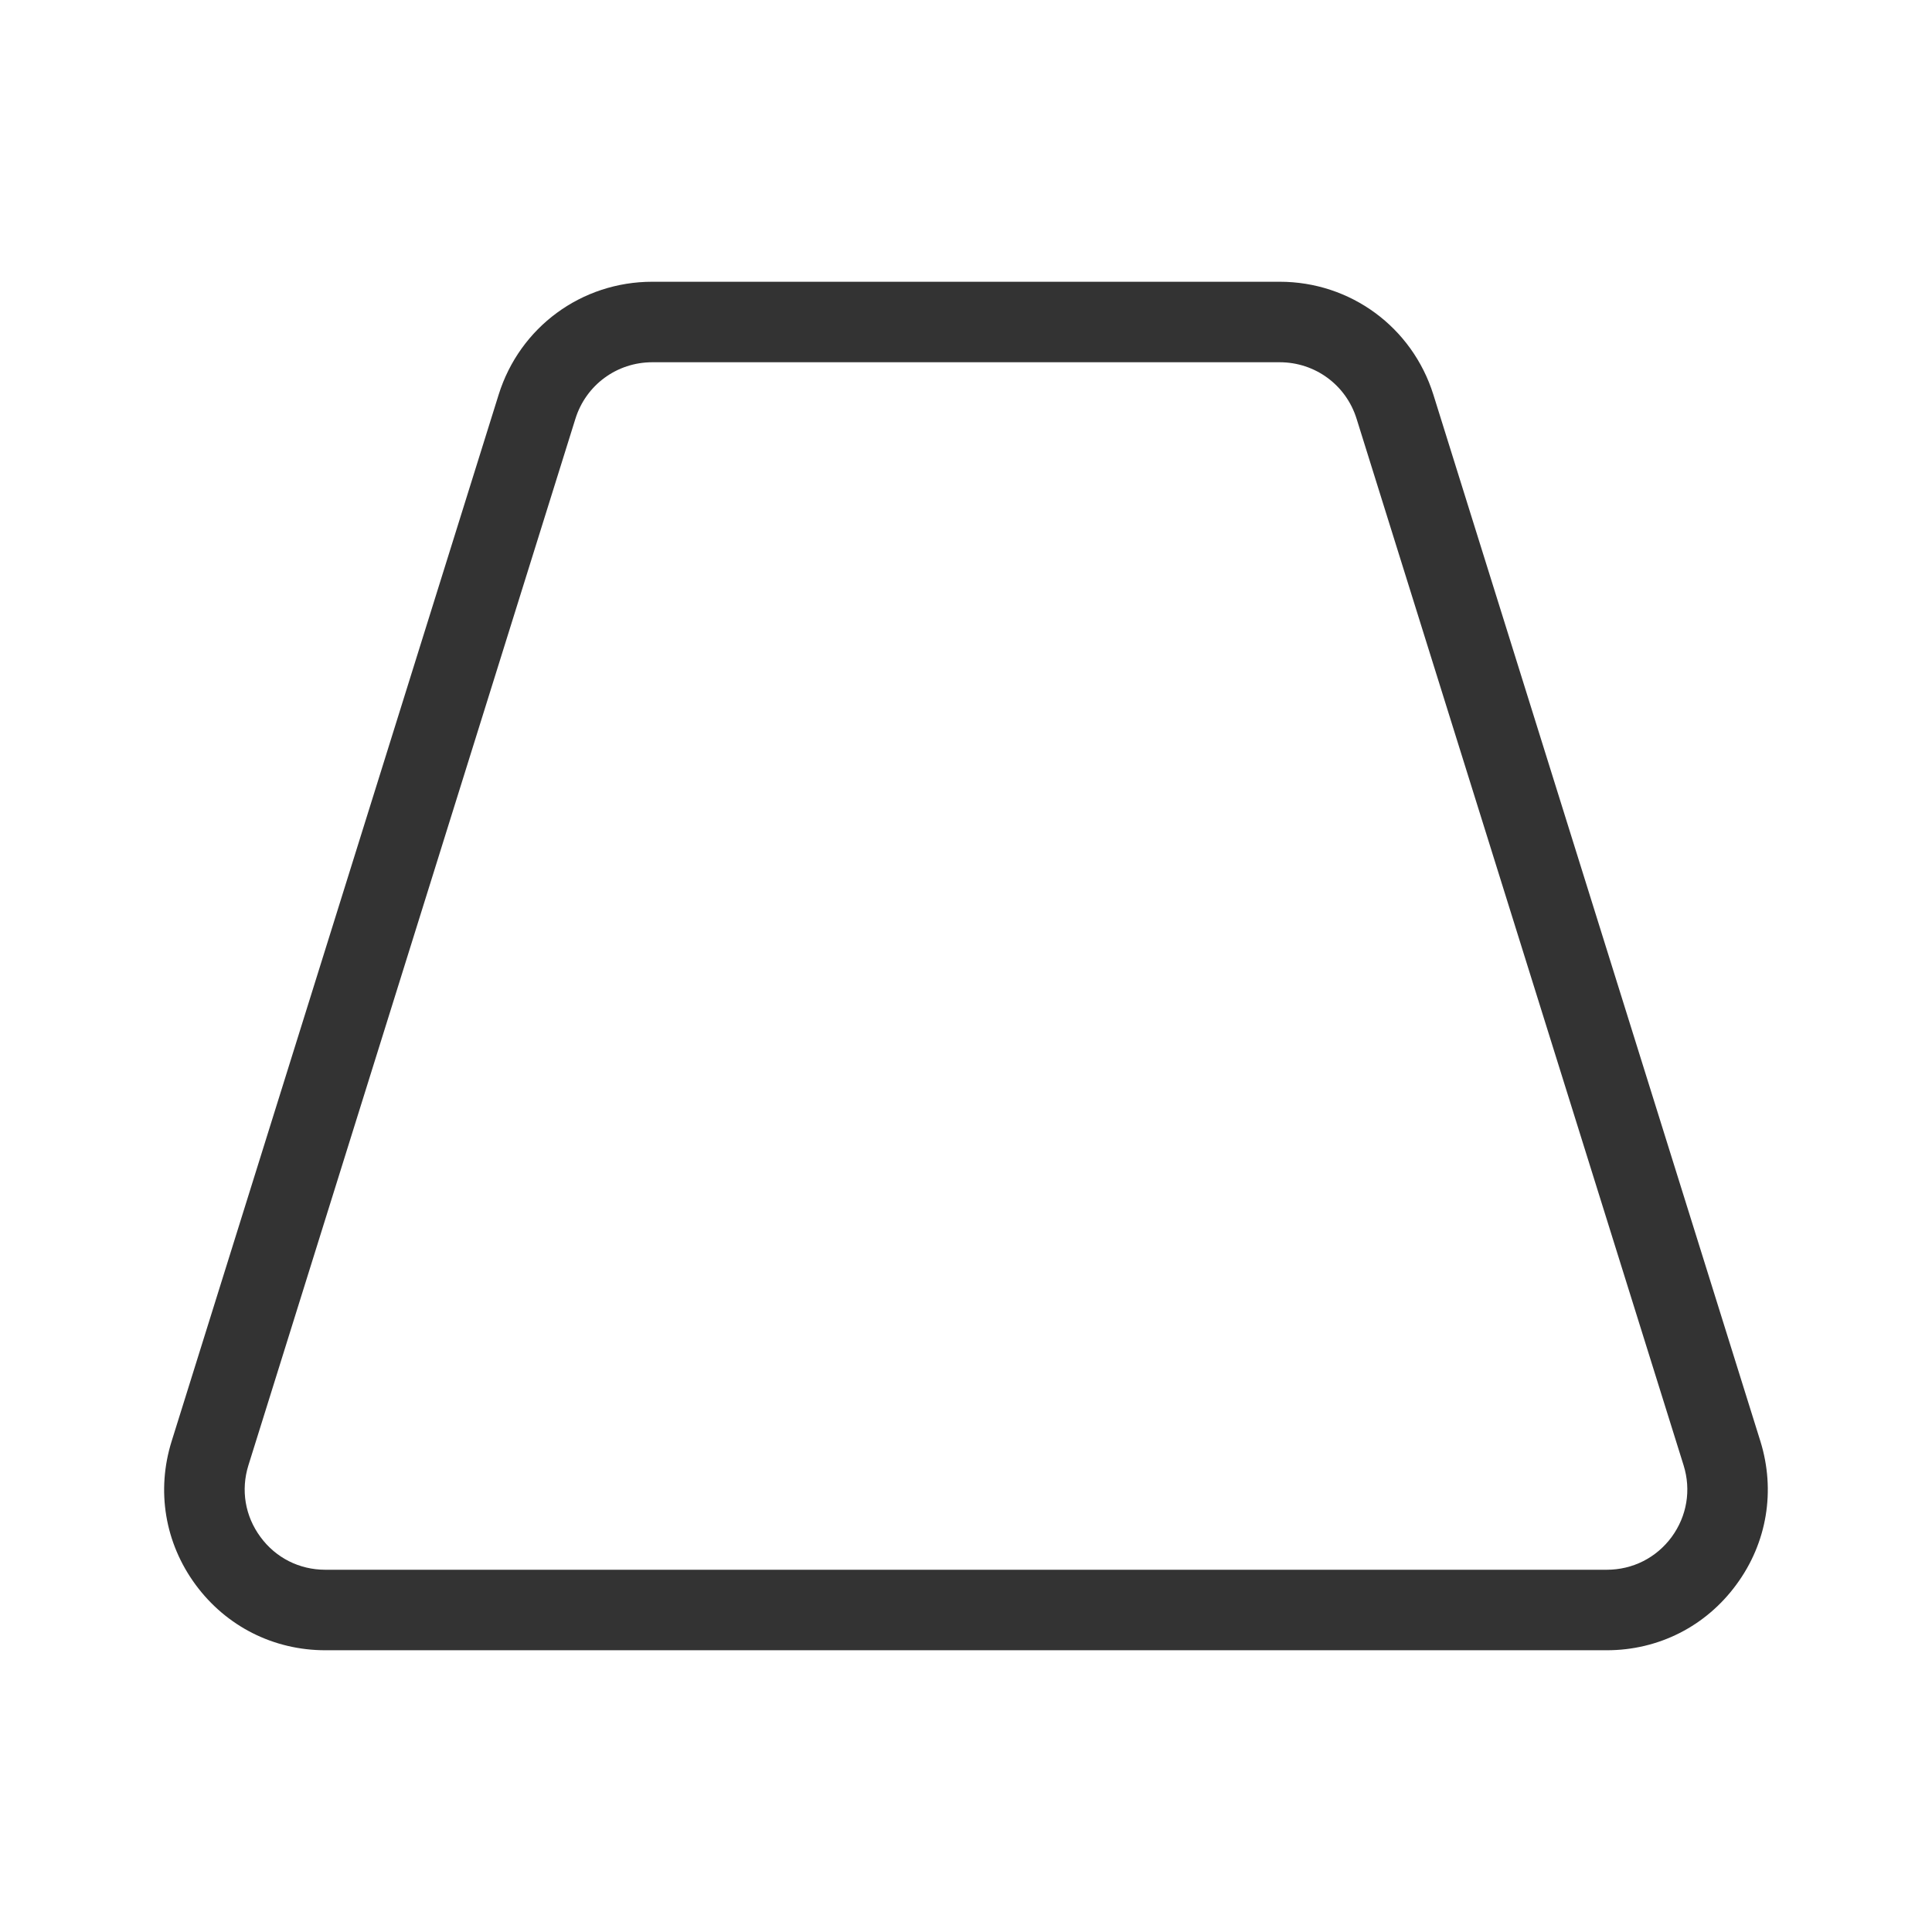 <?xml version="1.0" encoding="iso-8859-1"?>
<svg version="1.1" id="&#x56FE;&#x5C42;_1" xmlns="http://www.w3.org/2000/svg" xmlns:xlink="http://www.w3.org/1999/xlink" x="0px"
	 y="0px" viewBox="0 0 24 24" style="enable-background:new 0 0 24 24;" xml:space="preserve">
<path style="fill:#333333;" d="M19.96,20.5H4.041c-0.643,0-1.231-0.297-1.612-0.815c-0.381-0.518-0.489-1.167-0.297-1.781l4.062-13
	C6.456,4.064,7.223,3.5,8.103,3.5h7.794c0.879,0,1.646,0.564,1.909,1.403l4.062,13c0.191,0.614,0.083,1.264-0.298,1.781
	C21.19,20.203,20.603,20.5,19.96,20.5z M8.103,4.5c-0.44,0-0.824,0.282-0.955,0.702l-4.062,13c-0.096,0.307-0.042,0.631,0.149,0.89
	c0.19,0.26,0.484,0.408,0.806,0.408H19.96c0.321,0,0.615-0.148,0.806-0.407c0.19-0.26,0.244-0.584,0.148-0.891l-4.062-13
	C16.721,4.782,16.337,4.5,15.897,4.5H8.103z"/>
</svg>







